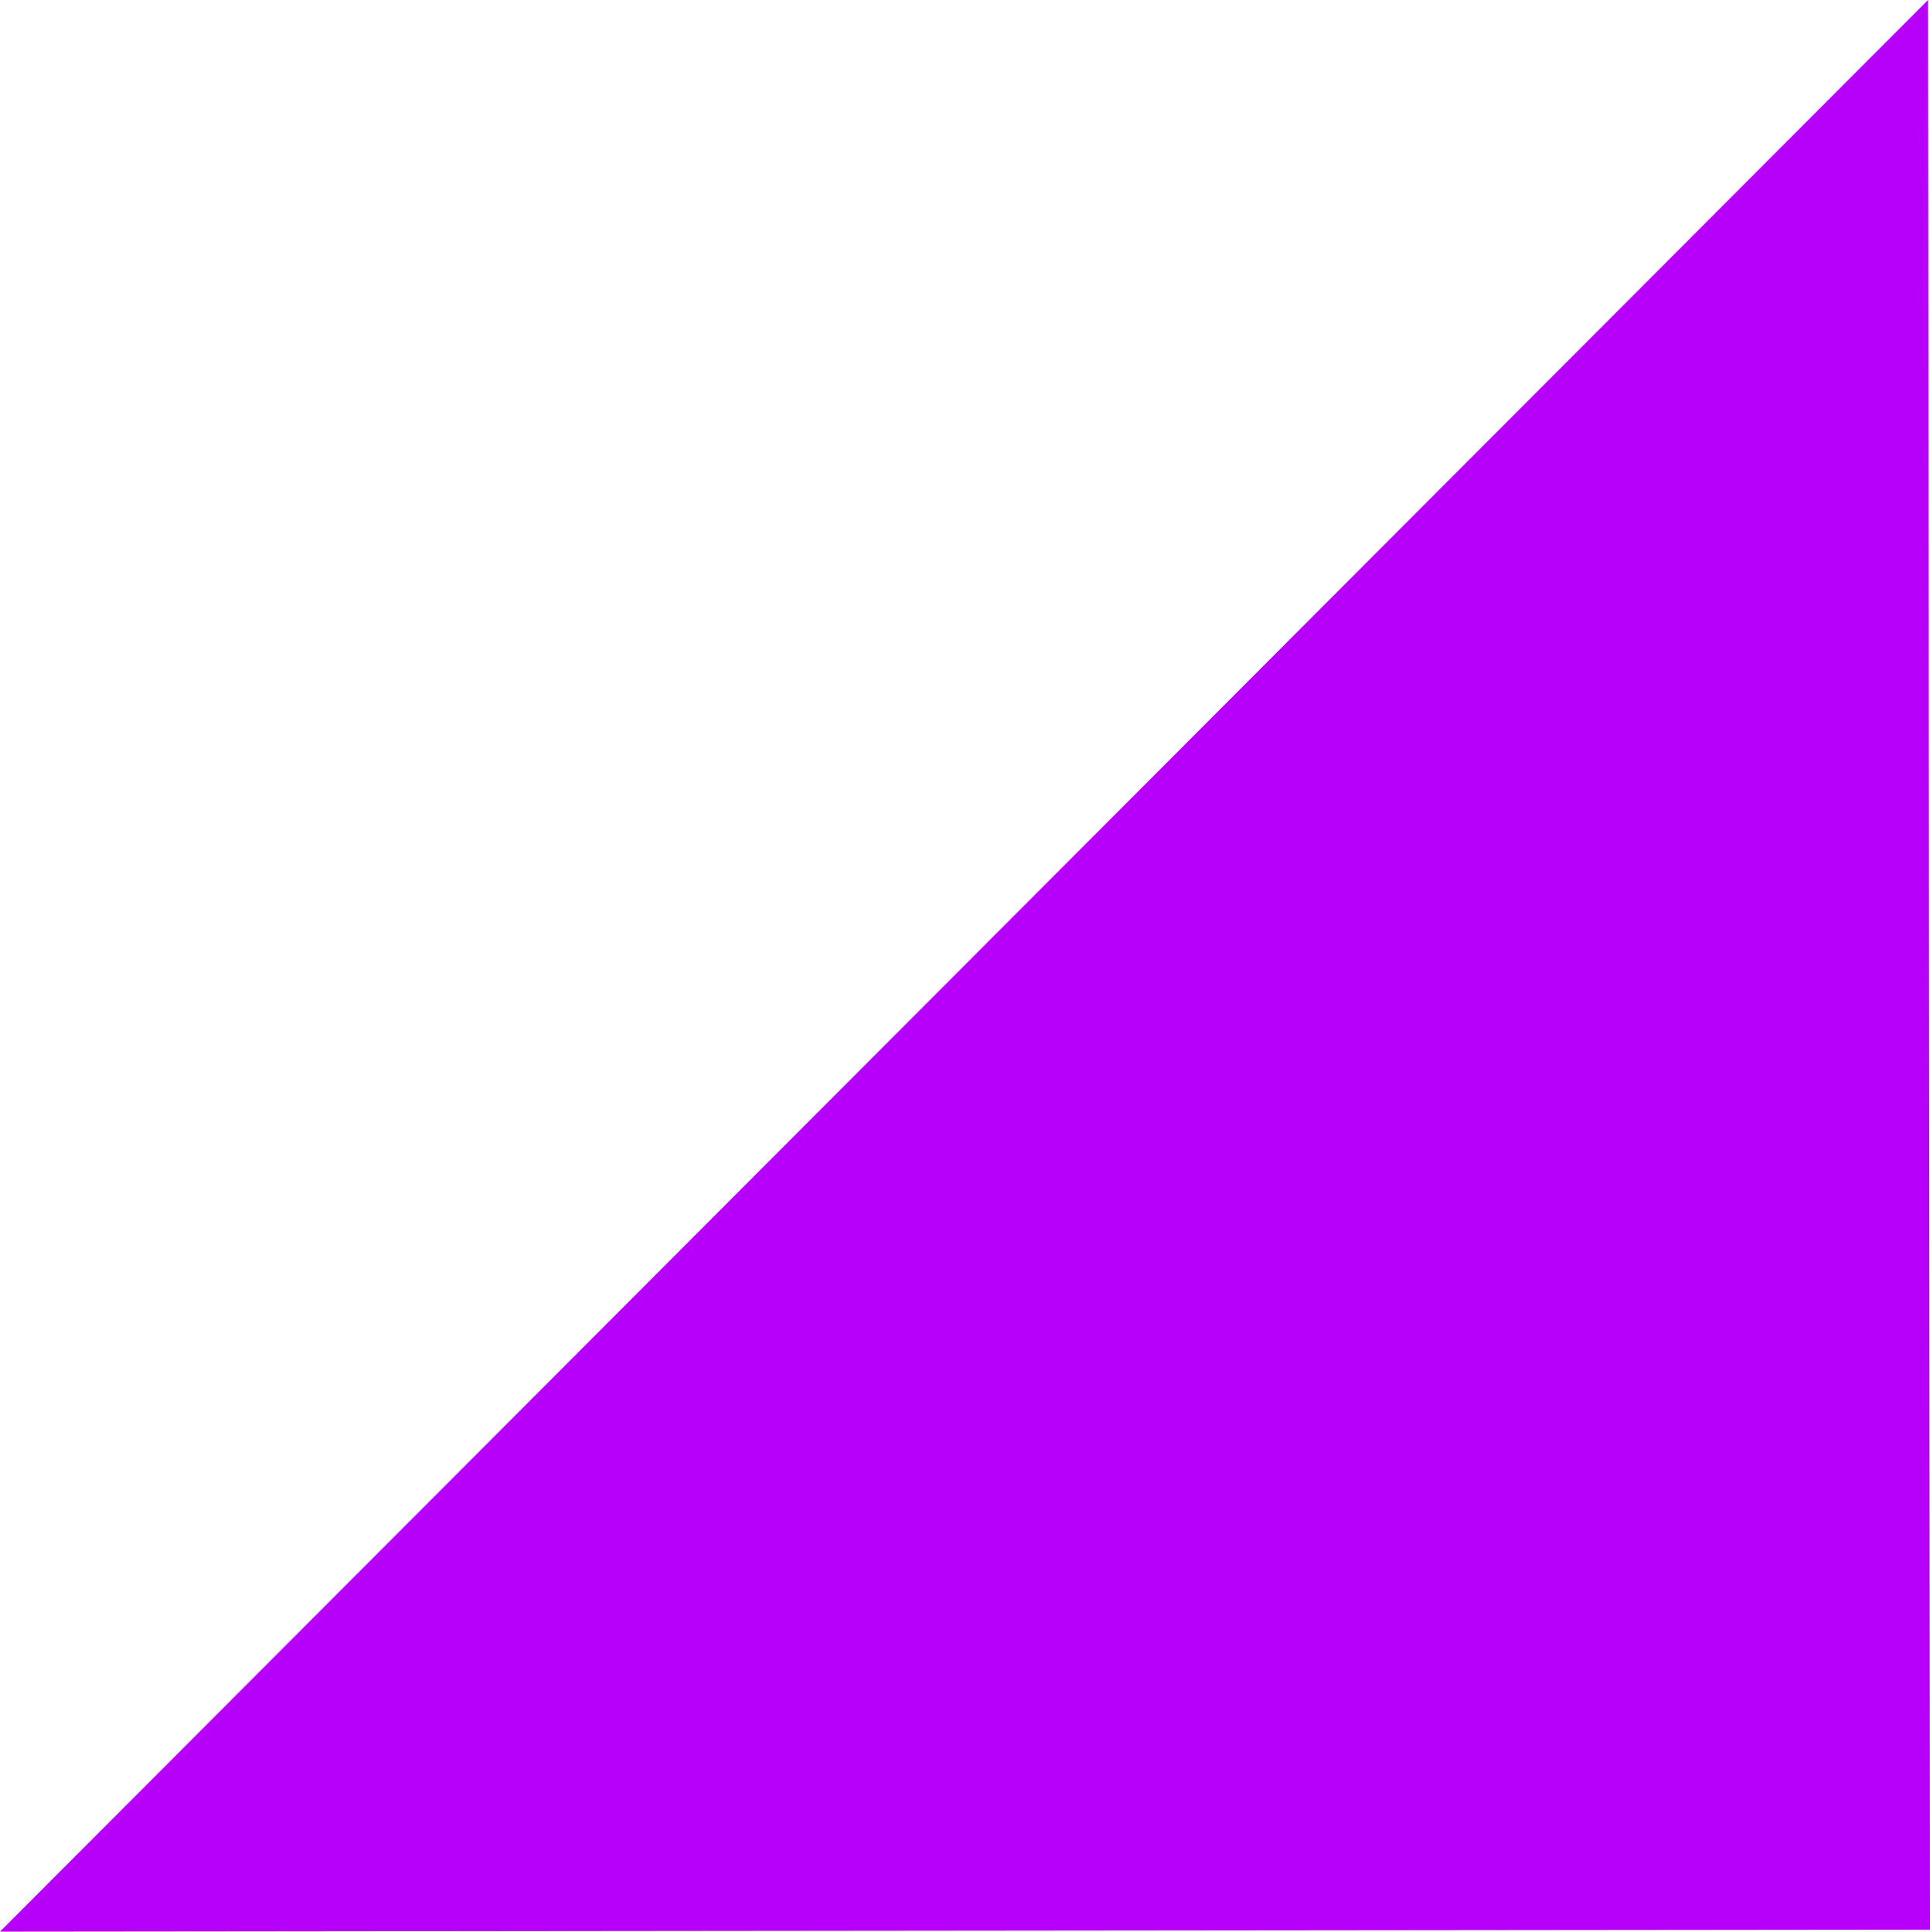 <svg version="1.1" xmlns="http://www.w3.org/2000/svg" xmlns:xlink="http://www.w3.org/1999/xlink" width="99.735" height="99.837" viewBox="0,0,99.735,99.837"><g transform="translate(-190.132,-130.082)"><g data-paper-data="{&quot;isPaintingLayer&quot;:true}" fill="#b700fa" fill-rule="nonzero" stroke="none" stroke-width="0" stroke-linecap="butt" stroke-linejoin="miter" stroke-miterlimit="10" stroke-dasharray="" stroke-dashoffset="0" style="mix-blend-mode: normal"><path d="M190.132,229.918l99.634,-99.837l0.102,99.735z"/></g></g></svg>